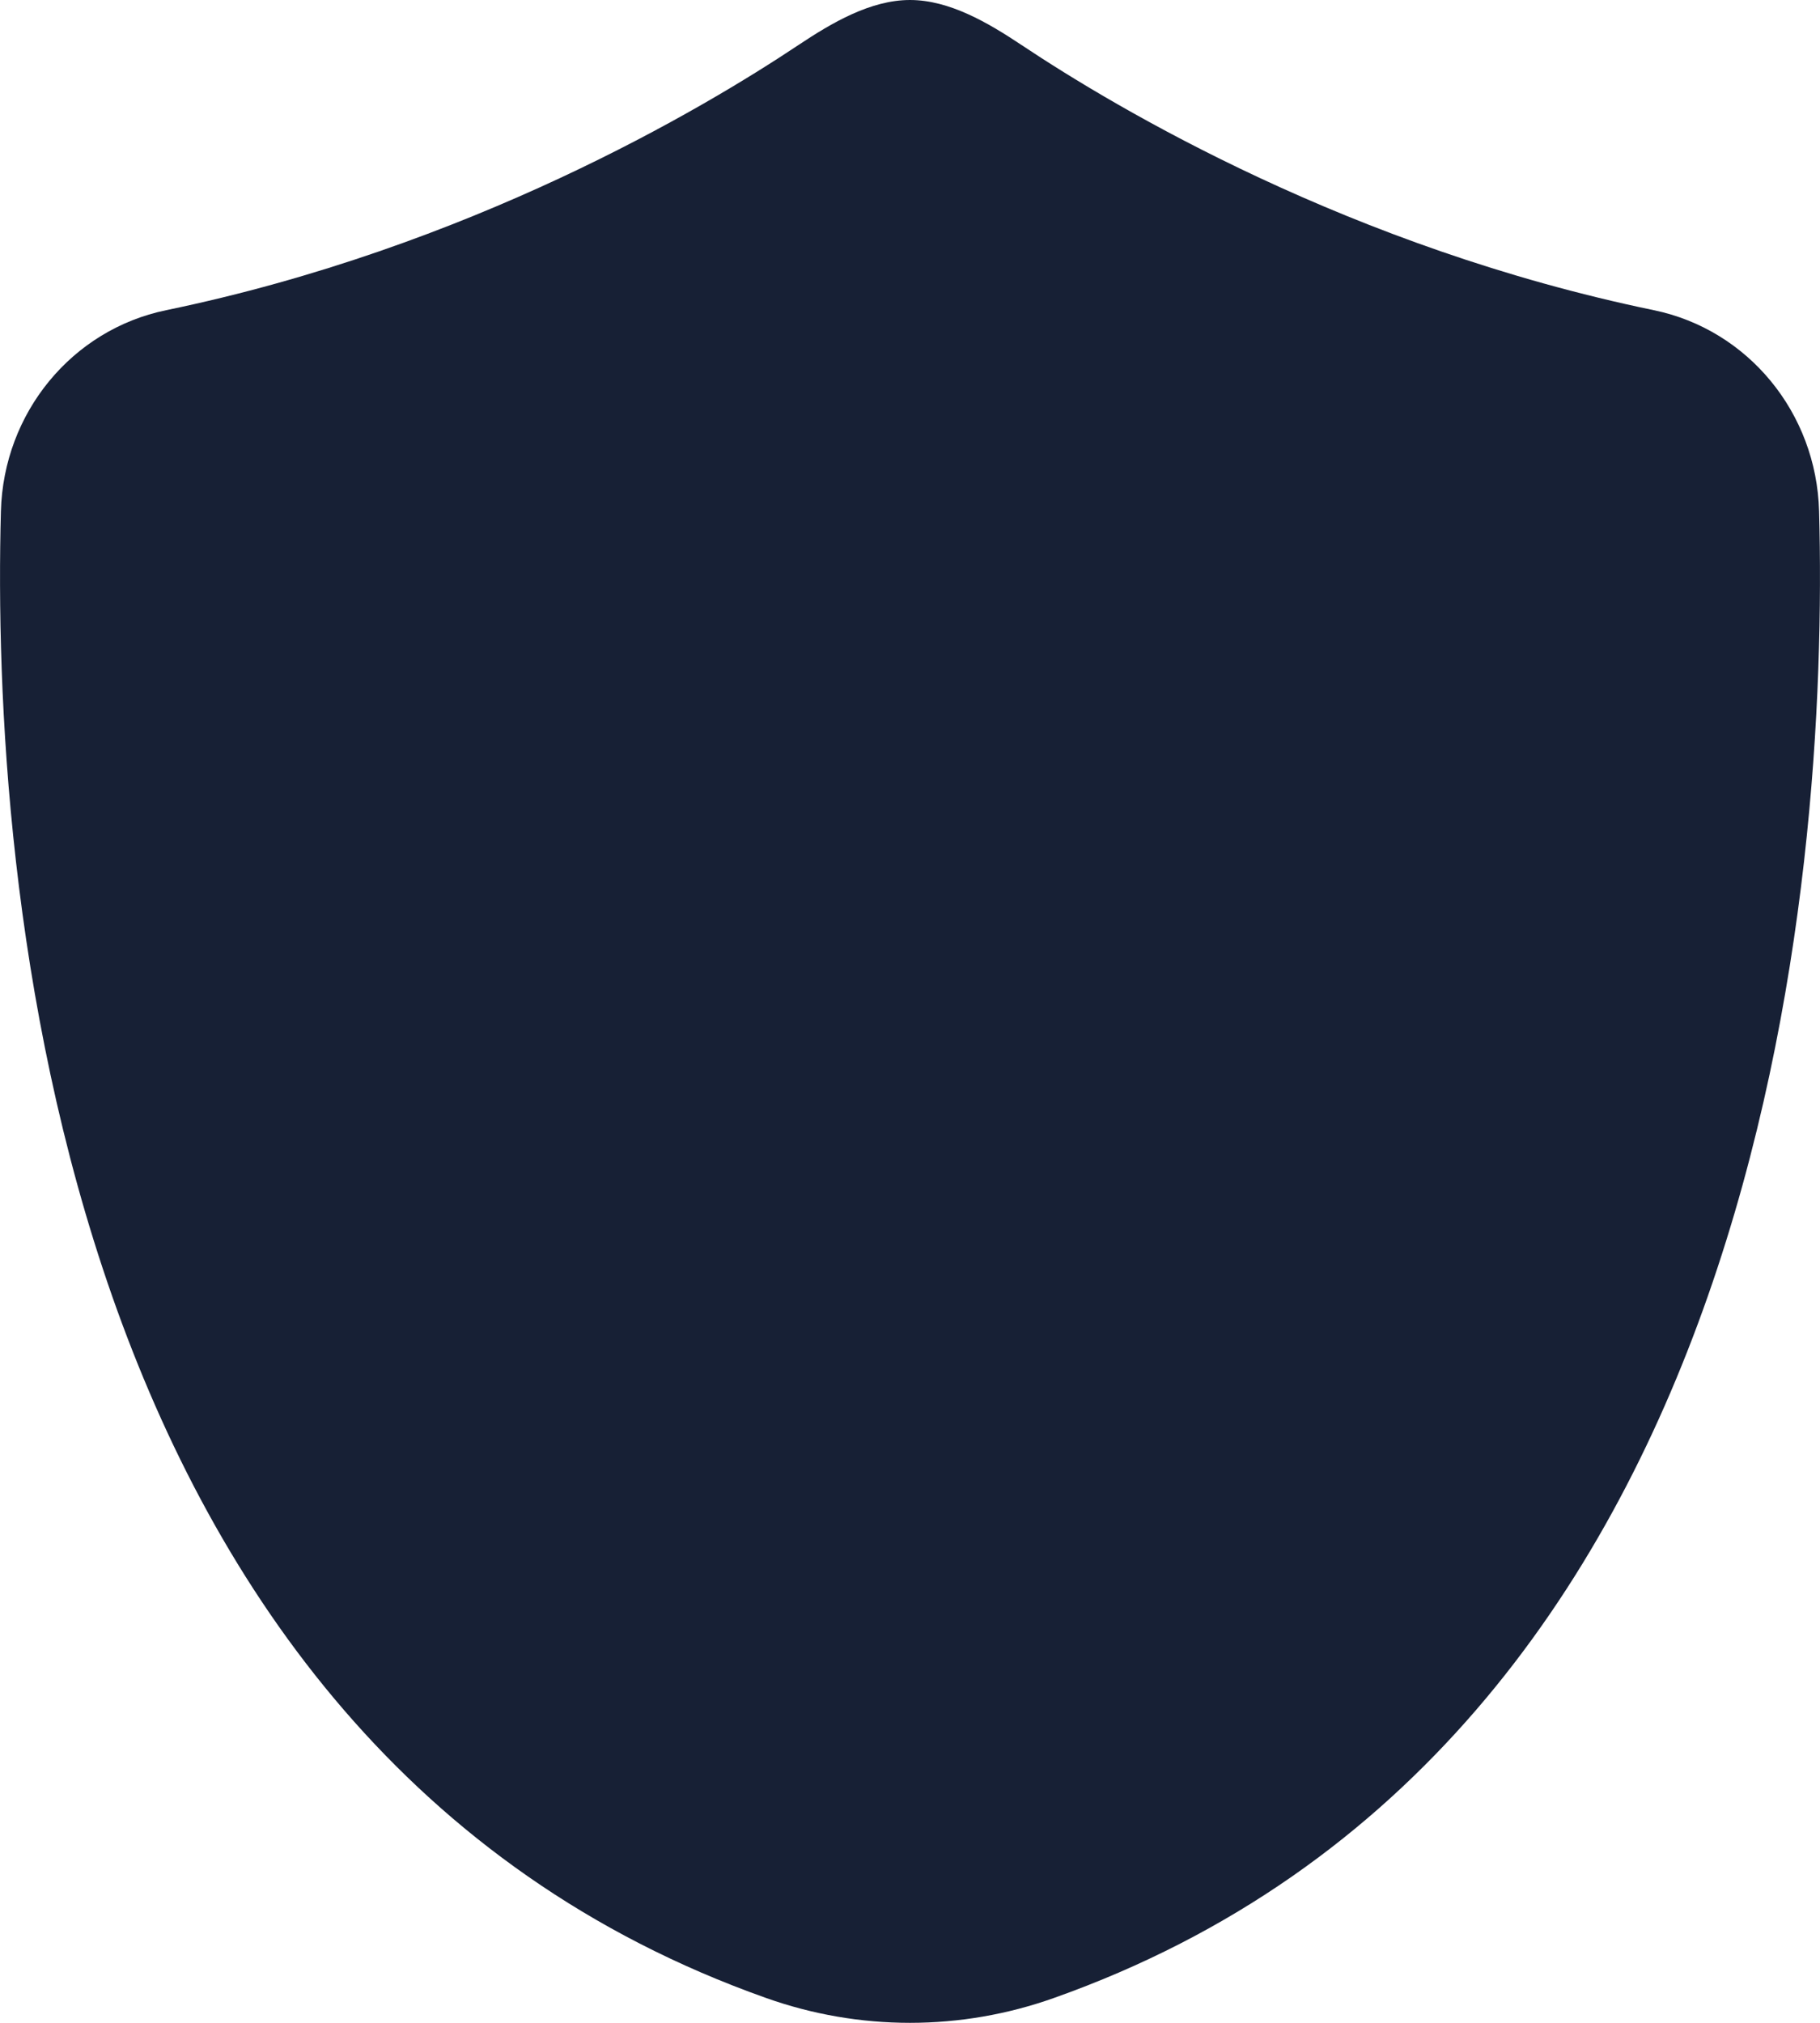 <svg width="18px" height="20px" viewBox="0 0 18 20" version="1.1" xmlns="http://www.w3.org/2000/svg" xmlns:xlink="http://www.w3.org/1999/xlink">
    <!-- Generator: Sketch 3.6.1 (26313) - http://www.bohemiancoding.com/sketch -->
    <g id="betternet-shield-icon" transform="translate(-51, -25)" fill="#172035">
        <g id="Oval-395-+-Character-2-Copy-6" transform="translate(40, 15)">
            <path d="M12.643,13.067 C11.714,13.259 11.035,14.079 11.009,15.055 C10.912,18.649 11.517,27.253 18.576,29.754 C19.034,29.917 19.516,30 20,30 C20.484,30 20.966,29.917 21.424,29.754 C28.483,27.253 29.088,18.649 28.991,15.055 C28.965,14.079 28.286,13.259 27.357,13.067 C24.364,12.448 22.055,11.08 21.103,10.445 C20.774,10.226 20.391,10 20,10 C19.609,10 19.226,10.226 18.897,10.445 C17.945,11.08 15.636,12.448 12.643,13.067 Z"
                  id="logo-path"></path>
        </g>
    </g>
</svg>